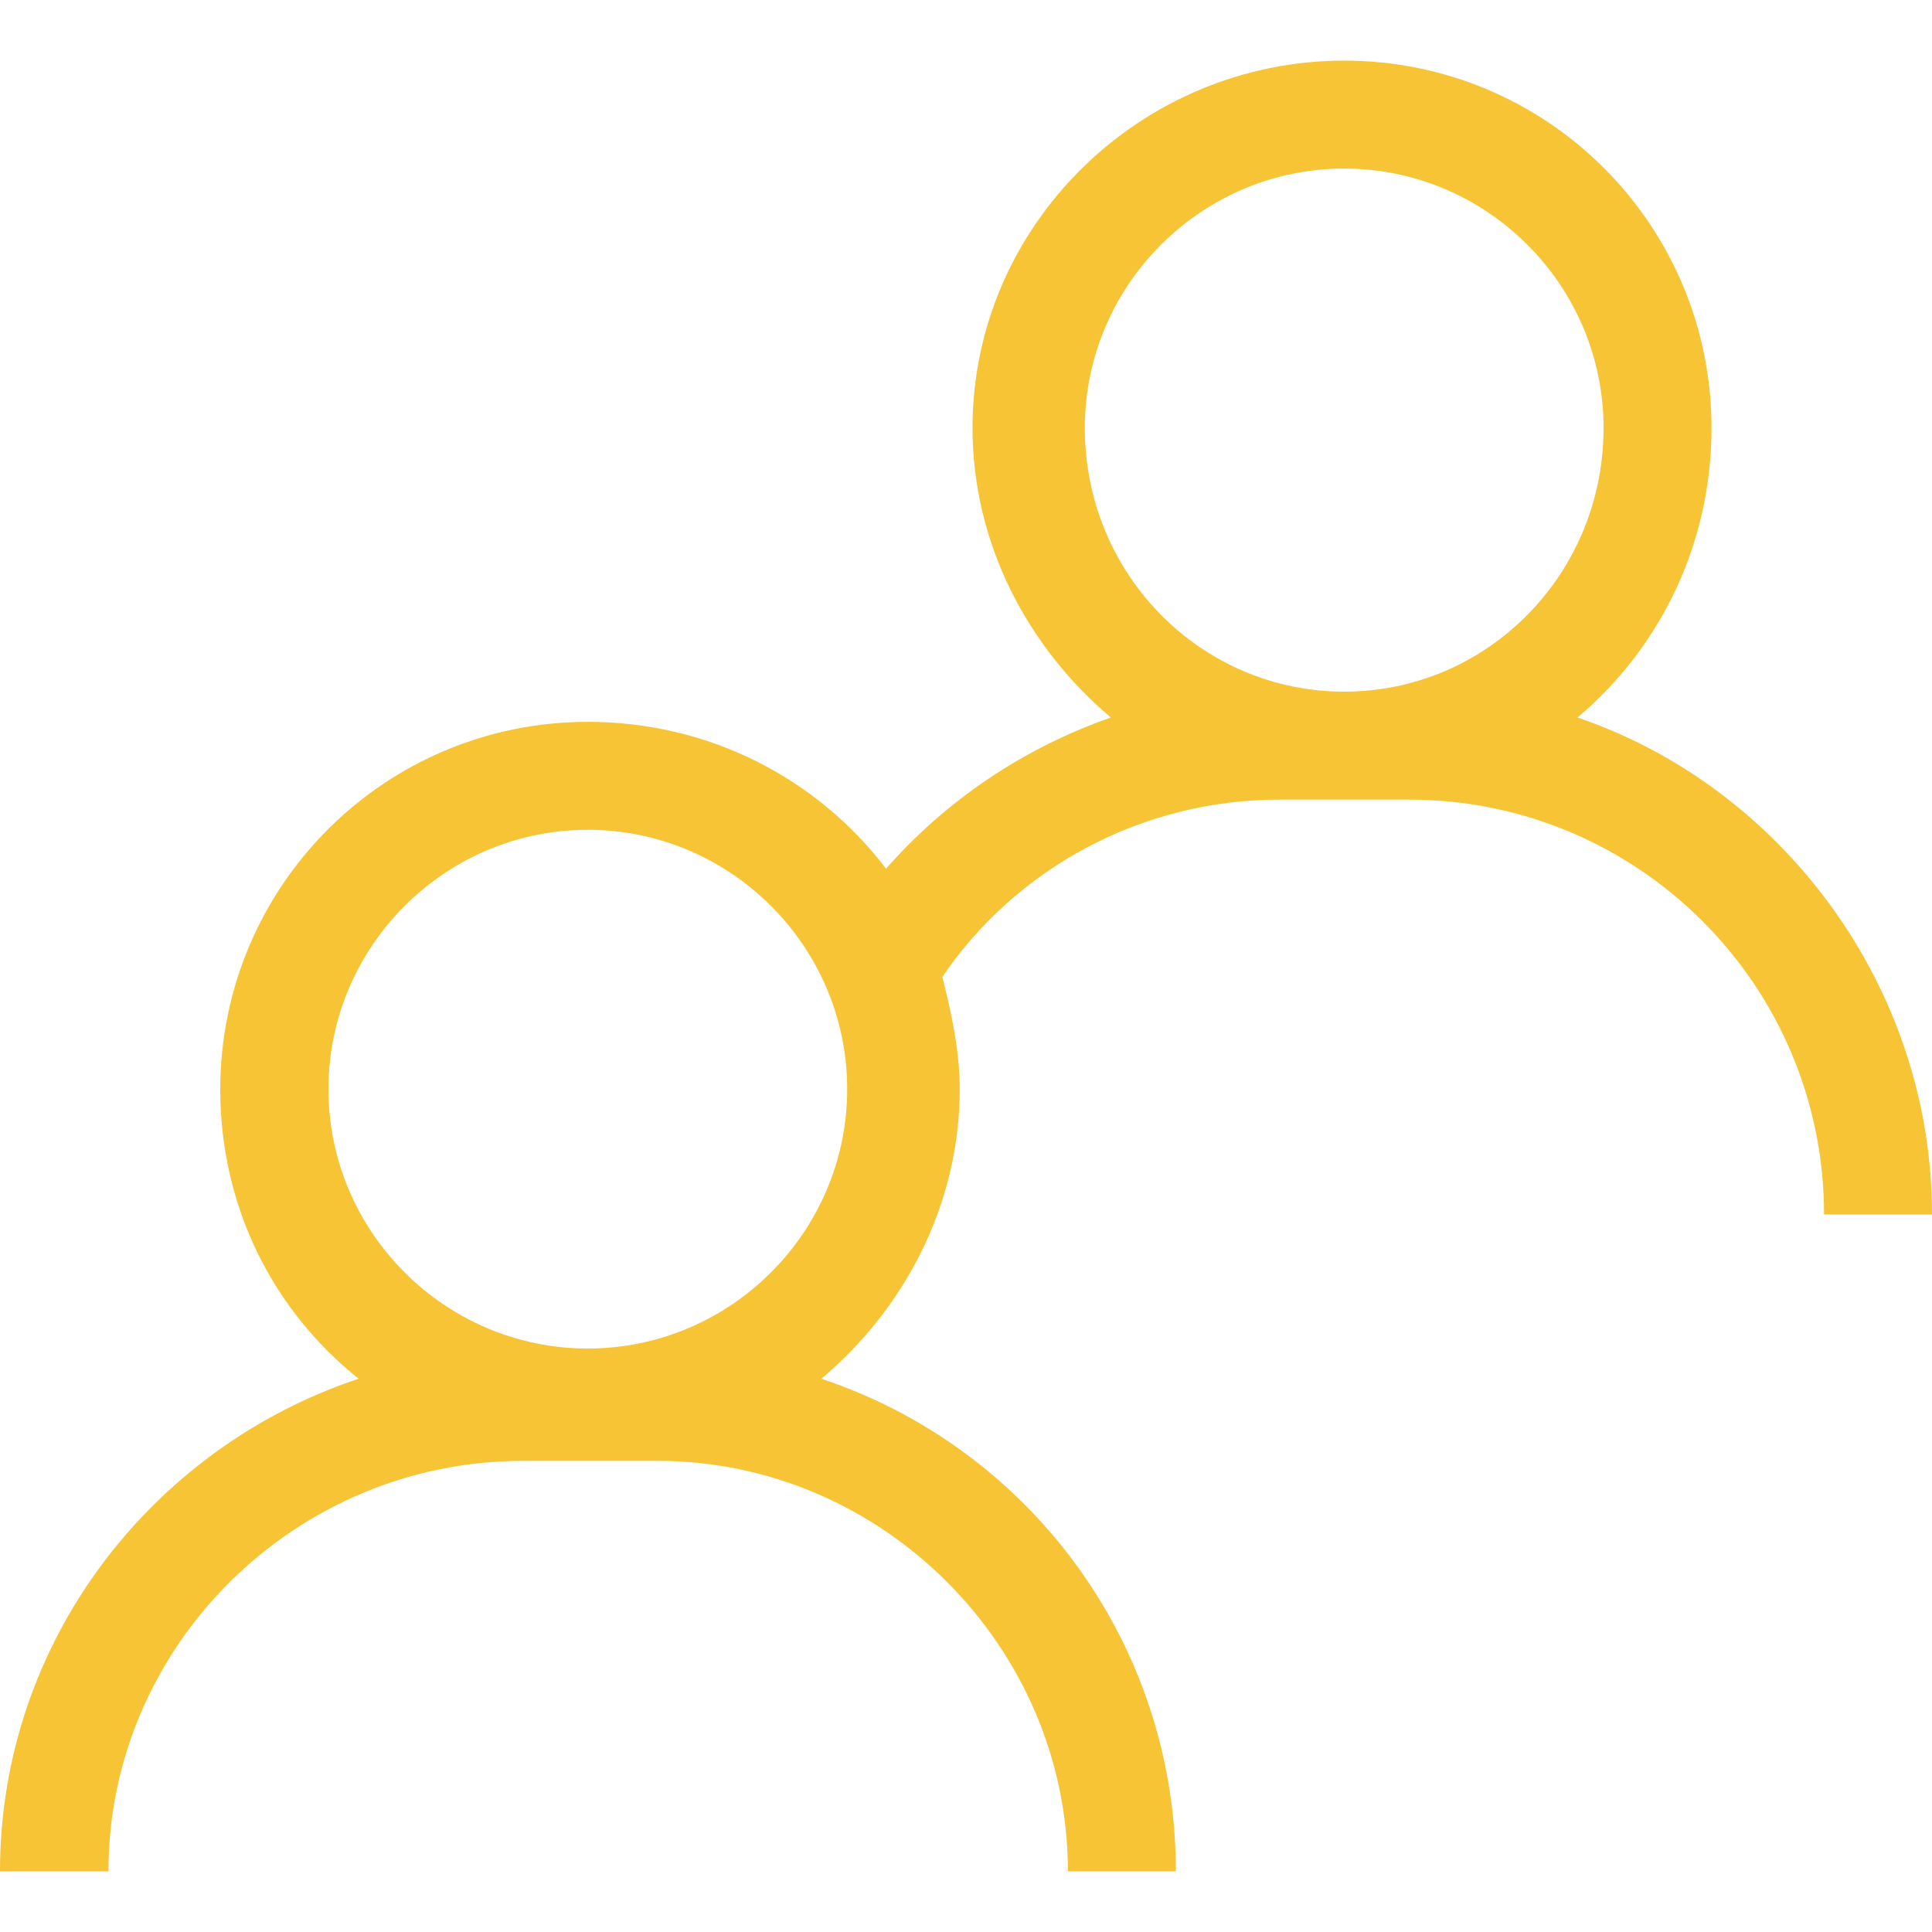 <?xml version="1.0" encoding="utf-8"?>
<!-- Generator: Adobe Illustrator 25.2.1, SVG Export Plug-In . SVG Version: 6.00 Build 0)  -->
<svg version="1.1" id="Layer_1" xmlns="http://www.w3.org/2000/svg" xmlns:xlink="http://www.w3.org/1999/xlink" x="0px" y="0px"
	 viewBox="0 0 80 80" style="enable-background:new 0 0 80 80;" xml:space="preserve">
<style type="text/css">
	.st0{fill:#262626;}
	.st1{fill:#FFFFFF;}
	.st2{fill:#302E2E;}
	.st3{fill-rule:evenodd;clip-rule:evenodd;fill:#FFFFFF;}
	.st4{fill-rule:evenodd;clip-rule:evenodd;fill:#C4C4C4;}
	.st5{fill:#C4C4C4;}
	.st6{fill:#E2E2E2;}
	.st7{fill:#A3A3A3;}
	.st8{clip-path:url(#SVGID_2_);}
	.st9{fill:#F6C434;}
	.st10{fill-rule:evenodd;clip-rule:evenodd;fill:#F6C434;}
	.st11{fill:#242729;}
	.st12{fill:#A5A5A5;}
	.st13{fill:#F6C358;}
	.st14{fill:#EBF0F3;}
	.st15{fill:#FCD462;}
	.st16{fill:#E2E5E7;}
	.st17{fill:#B0B7BD;}
	.st18{fill:#CAD1D8;}
	.st19{fill:#F15642;}
	.st20{fill:#6344FF;}
	.st21{fill:#30C668;}
	.st22{fill:#F02F60;}
	.st23{fill-rule:evenodd;clip-rule:evenodd;fill:#F02F60;}
	.st24{fill:#0B6AF6;}
	.st25{fill:#888888;}
</style>
<path class="st9" d="M24.34,29.89c5.01,0,9.49,2.33,12.35,6.08c2.51-2.86,5.73-5.01,9.31-6.26c-3.4-2.86-5.73-7.16-5.73-11.99
	c0-8.41,6.98-15.21,15.39-15.21s15.21,6.8,15.21,15.21c0,4.83-2.15,9.13-5.55,11.99C73.74,32.57,80,40.81,80,50.29h-4.47
	c0-9.49-7.7-17.18-17.18-17.18h-5.37c-5.73,0-10.92,2.86-13.96,7.34c0.36,1.43,0.72,3.04,0.72,4.65c0,4.83-2.33,9.13-5.73,11.99
	c8.59,2.86,14.68,10.92,14.68,20.4h-4.47c0-9.31-7.7-17-17-17h-5.55c-9.49,0-17.18,7.7-17.18,17H0c0-9.49,6.26-17.54,14.85-20.4
	c-3.58-2.86-5.73-7.16-5.73-11.99C9.13,36.69,15.93,29.89,24.34,29.89z M55.66,6.98c-5.91,0-10.74,4.83-10.74,10.74
	c0,6.08,4.83,10.92,10.74,10.92S66.4,23.8,66.4,17.72C66.4,11.81,61.57,6.98,55.66,6.98z M24.34,34.36
	c-5.91,0-10.74,4.83-10.74,10.74c0,5.91,4.83,10.74,10.74,10.74s10.74-4.83,10.74-10.74C35.08,39.19,30.25,34.36,24.34,34.36z"/>
</svg>

